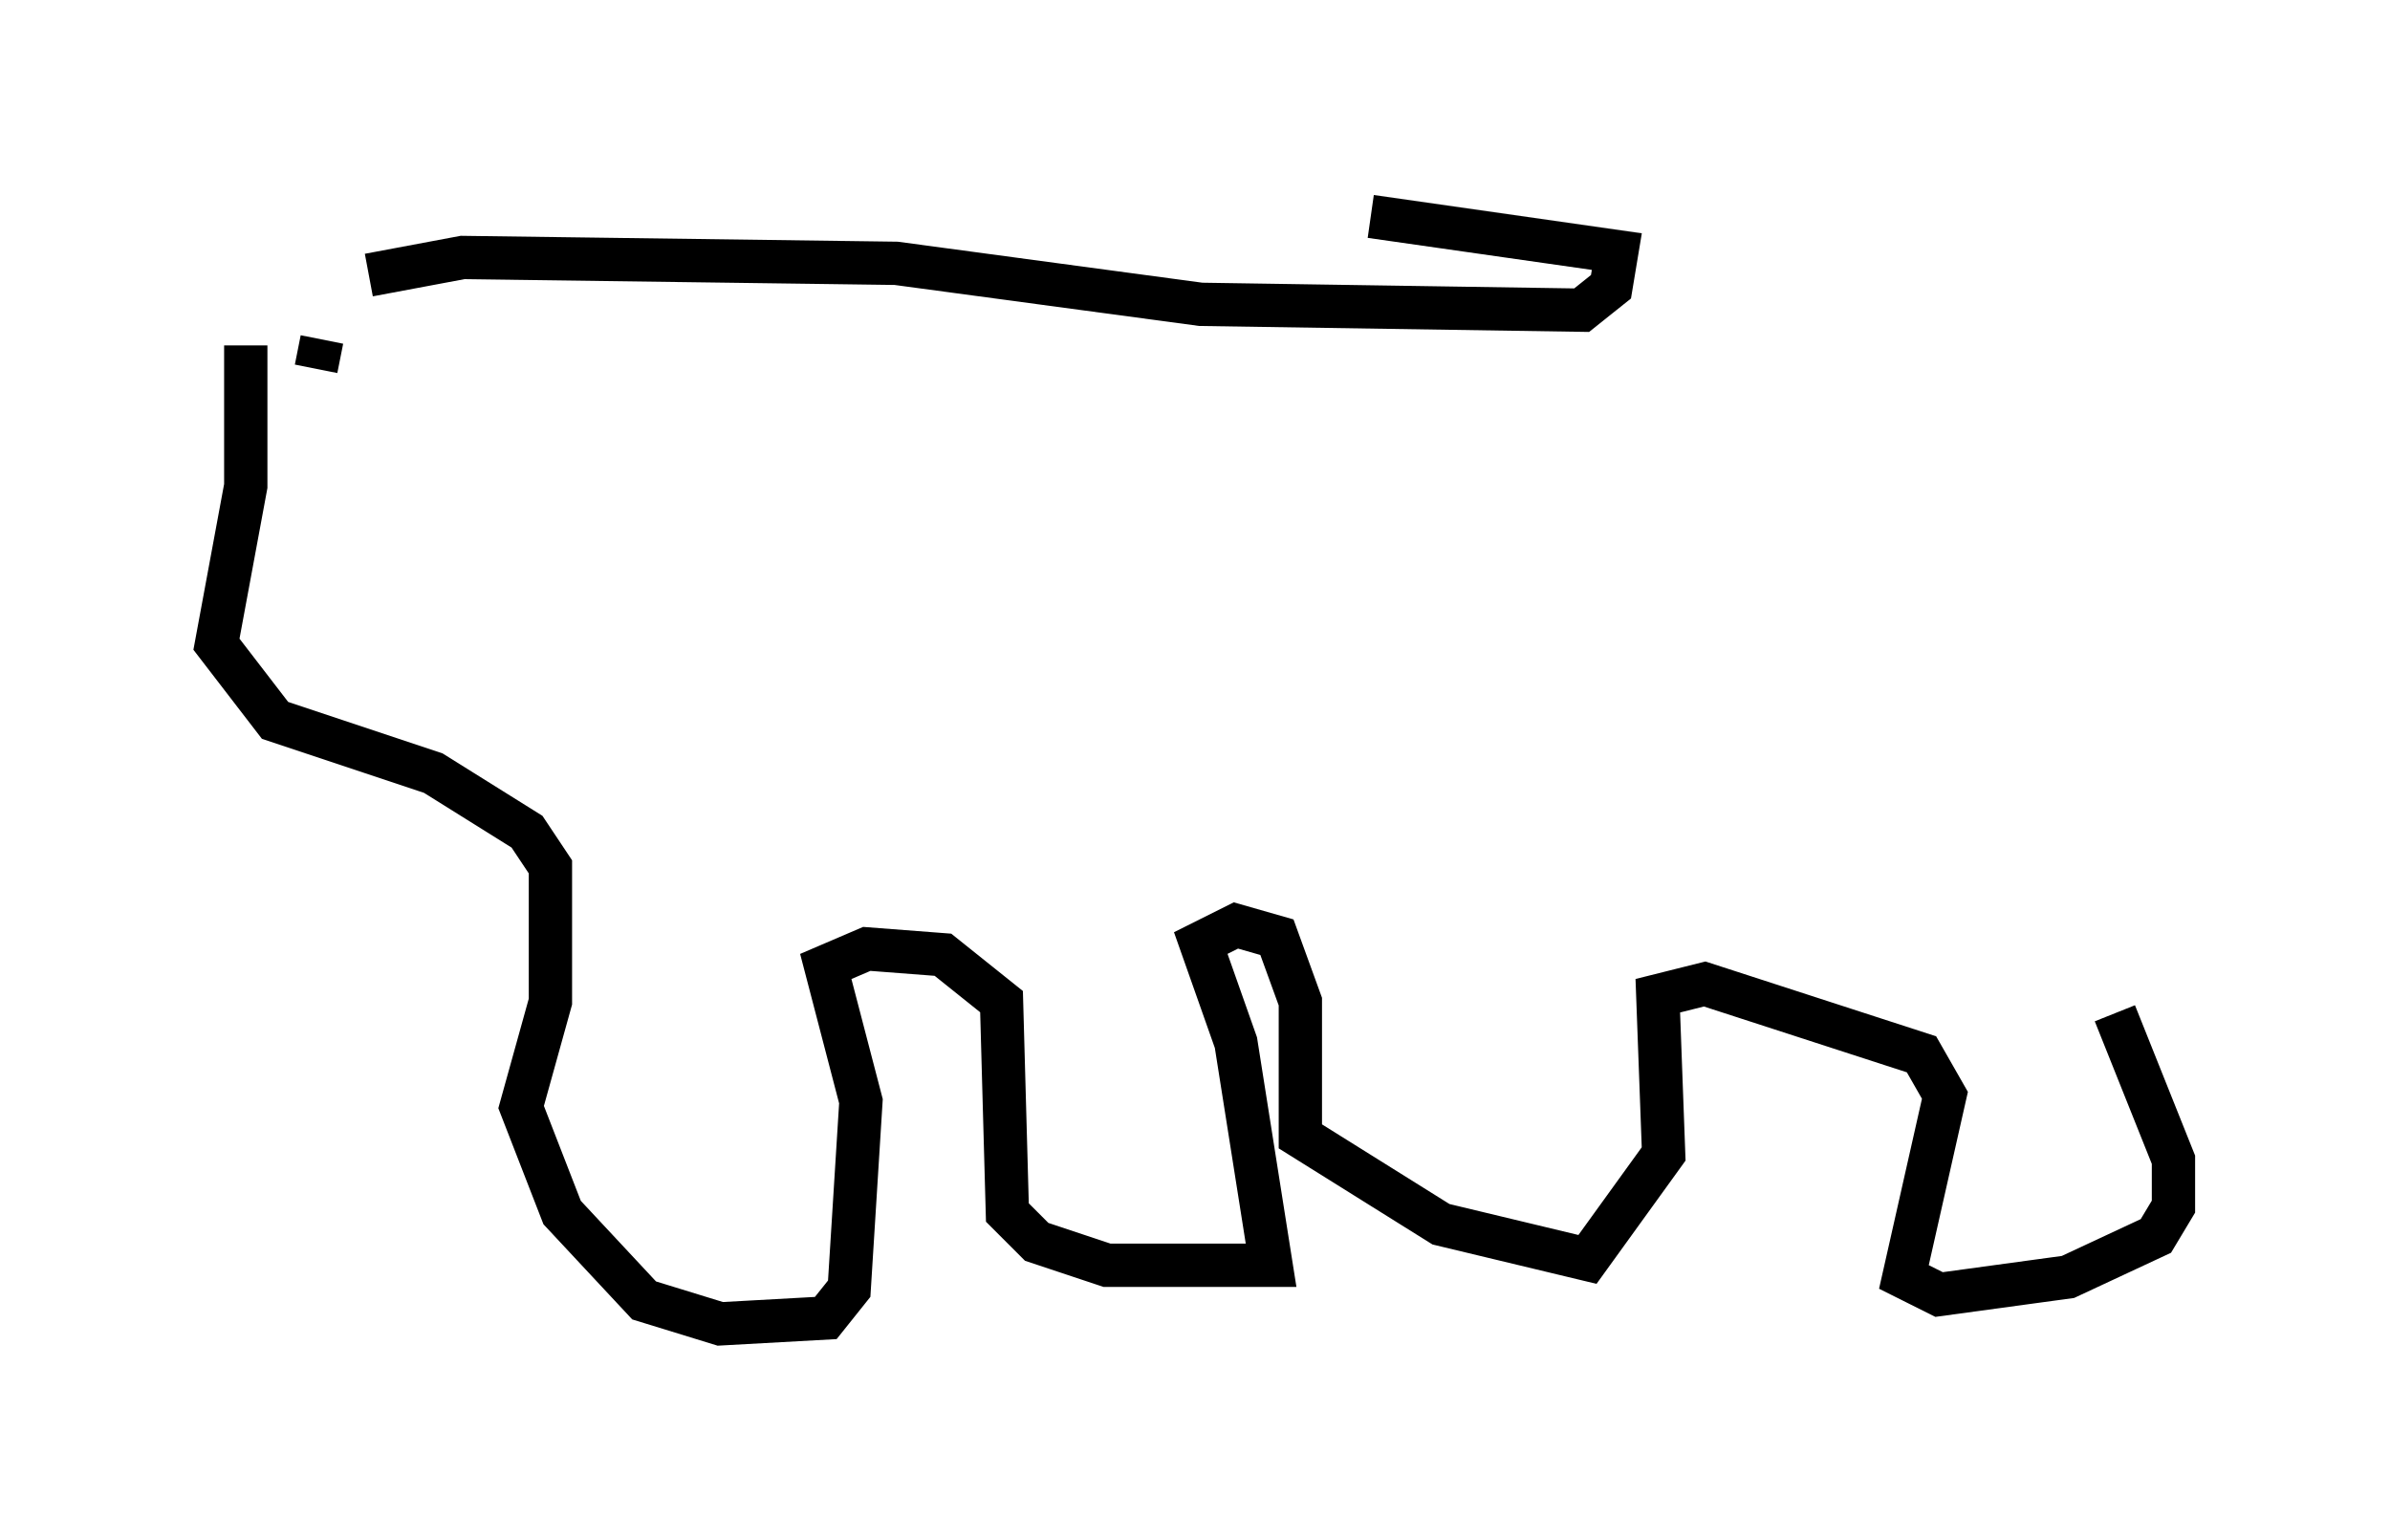 <?xml version="1.0" encoding="utf-8" ?>
<svg baseProfile="full" height="35.575" version="1.1" width="55.196" xmlns="http://www.w3.org/2000/svg" xmlns:ev="http://www.w3.org/2001/xml-events" xmlns:xlink="http://www.w3.org/1999/xlink"><defs /><rect fill="white" height="35.575" width="55.196" x="0" y="0" /><path d="M6.894, 7.706 m1.624, -1.353 l2.165, -0.406 10.013, 0.135 l7.036, 0.947 8.796, 0.135 l0.677, -0.541 0.135, -0.812 l-5.683, -0.812 m-24.222, 2.842 l-0.135, 0.677 m-1.624, -0.541 l0.0, 3.248 -0.677, 3.654 l1.353, 1.759 3.654, 1.218 l2.165, 1.353 0.541, 0.812 l0.0, 3.112 -0.677, 2.436 l0.947, 2.436 1.894, 2.03 l1.759, 0.541 2.436, -0.135 l0.541, -0.677 0.271, -4.33 l-0.812, -3.112 0.947, -0.406 l1.759, 0.135 1.353, 1.083 l0.135, 4.871 0.677, 0.677 l1.624, 0.541 3.789, 0.0 l-0.812, -5.142 -0.812, -2.3 l0.812, -0.406 0.947, 0.271 l0.541, 1.488 0.0, 3.112 l3.248, 2.03 3.383, 0.812 l1.759, -2.436 -0.135, -3.654 l1.083, -0.271 5.007, 1.624 l0.541, 0.947 -0.947, 4.195 l0.812, 0.406 2.977, -0.406 l2.03, -0.947 0.406, -0.677 l0.0, -1.083 -1.353, -3.383 " fill="none" stroke="black" stroke-width="1" /></svg>